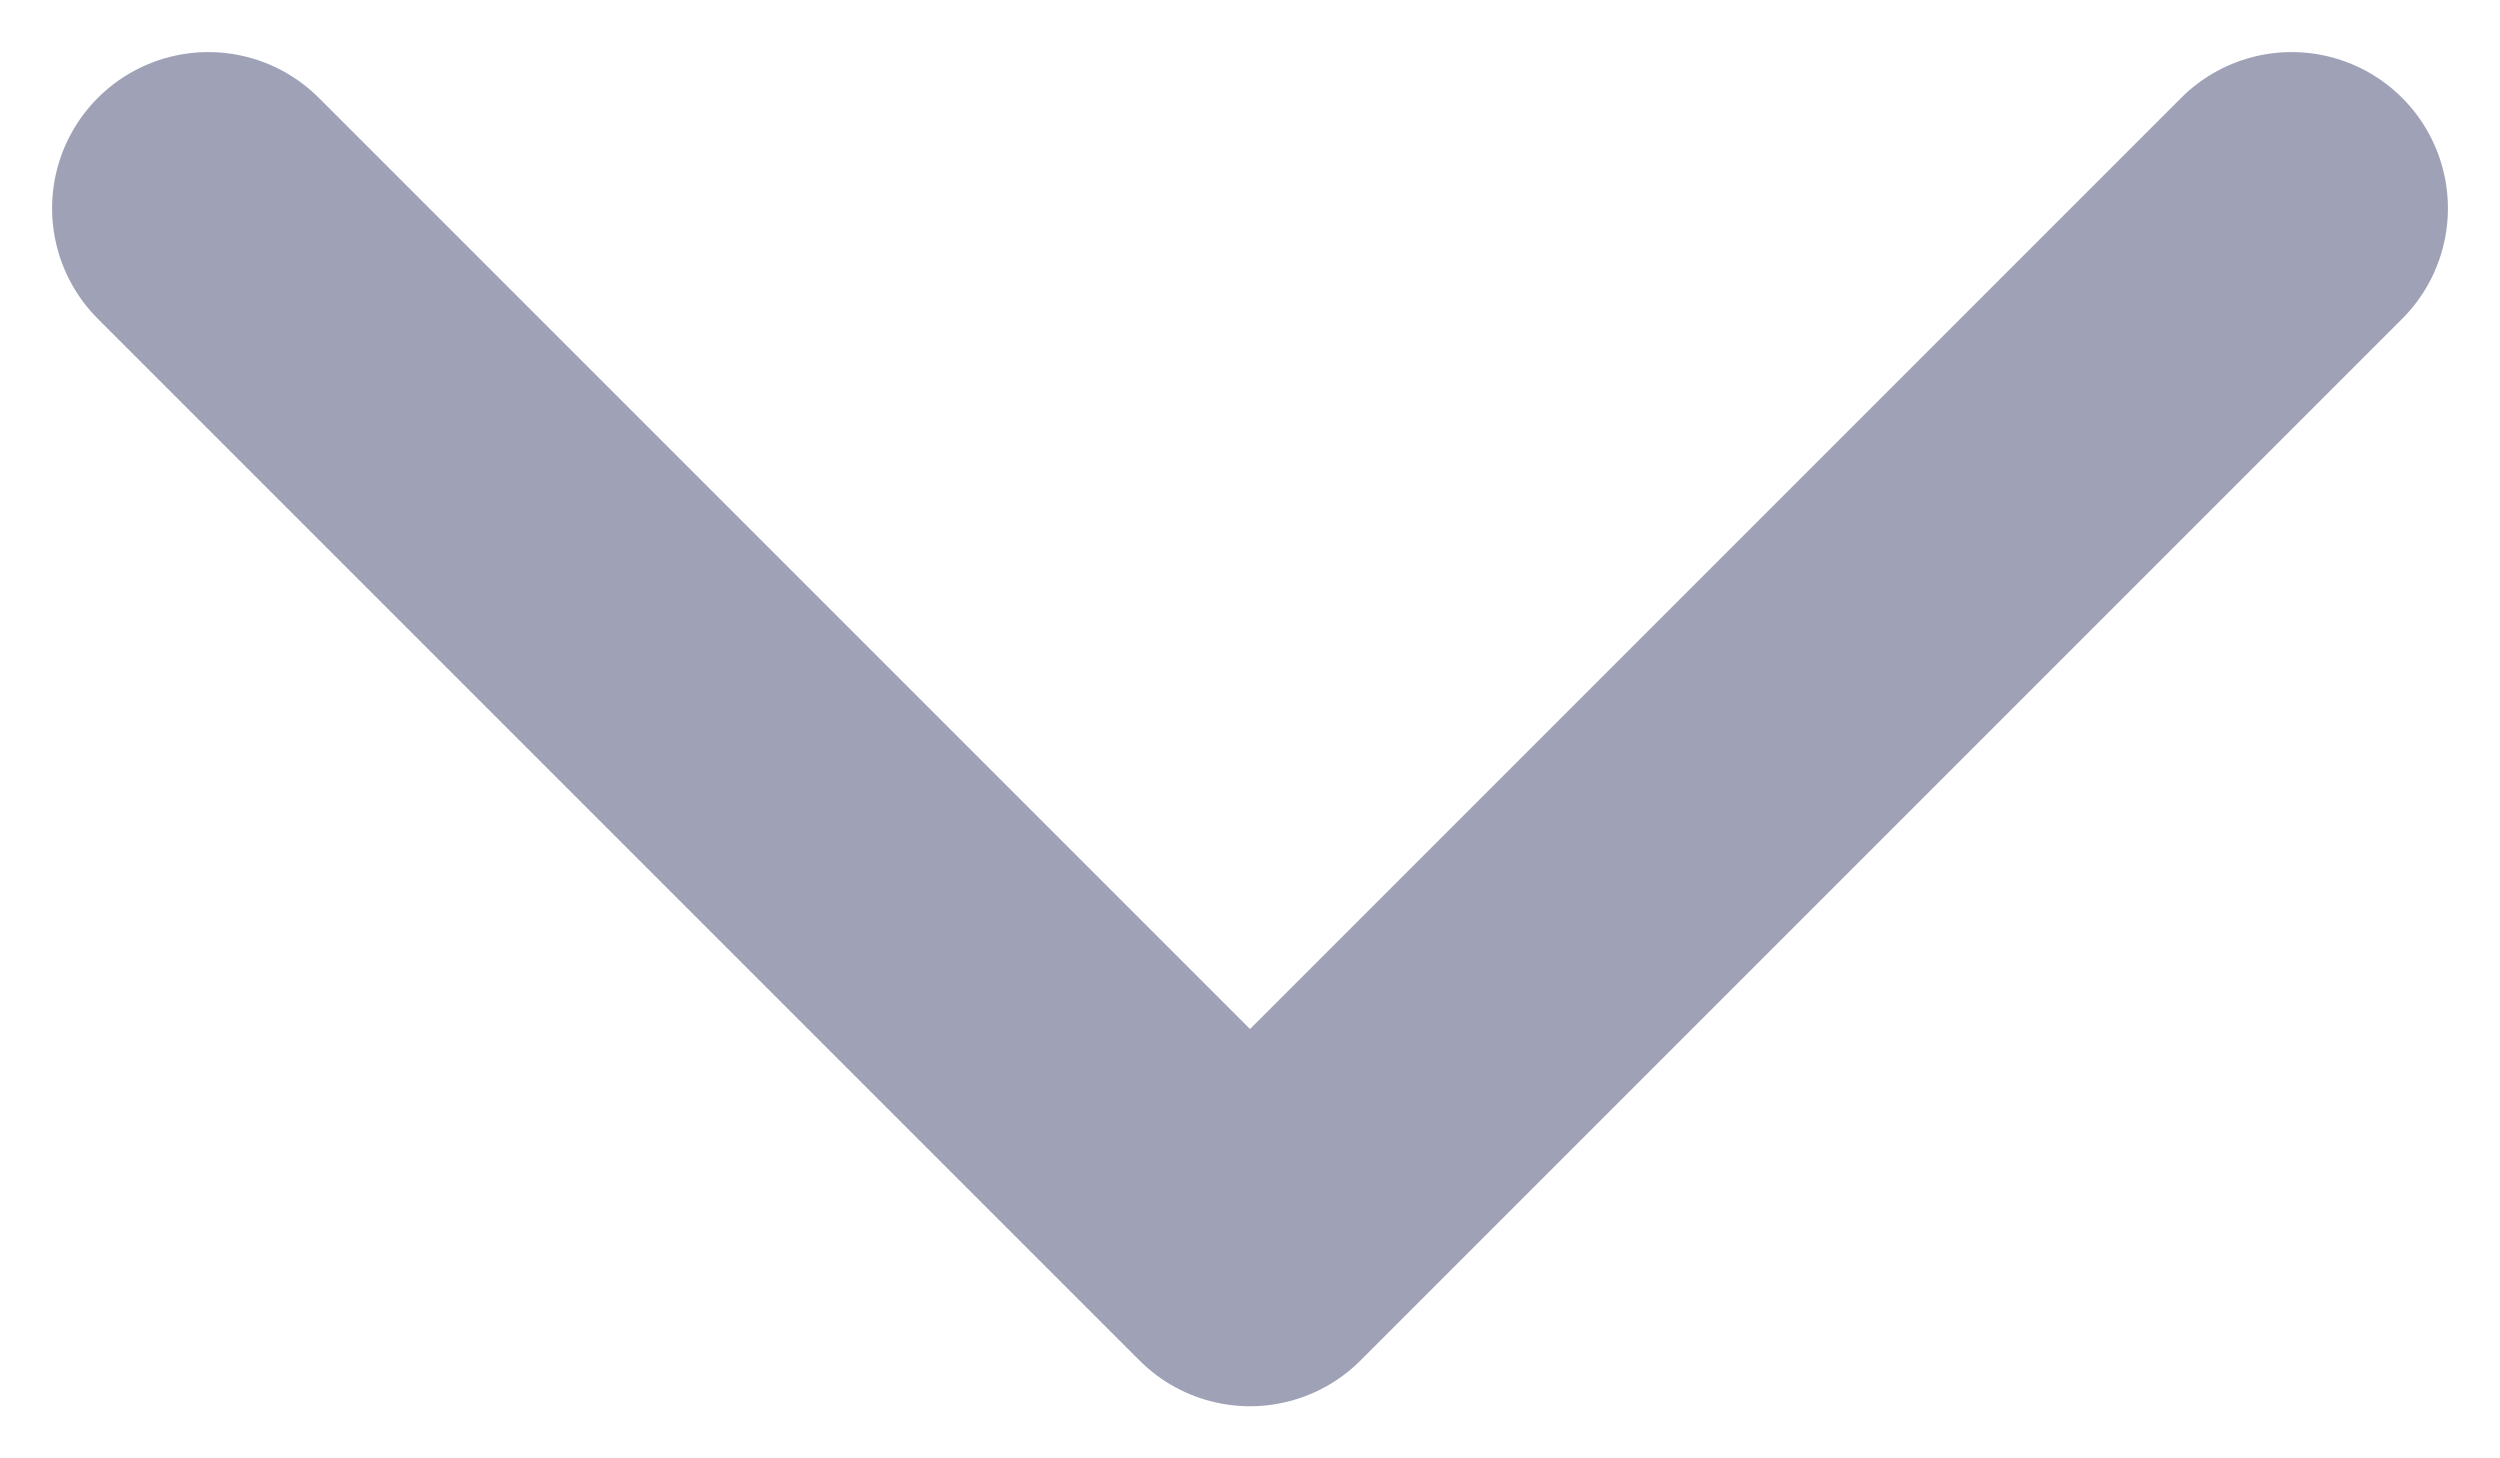<svg width="24" height="14" viewBox="0 0 24 14" fill="none" xmlns="http://www.w3.org/2000/svg">
<path d="M22 2L12 12L2 2" stroke="#9FA1B7" stroke-width="3" stroke-linecap="round" stroke-linejoin="round"/>
</svg>
